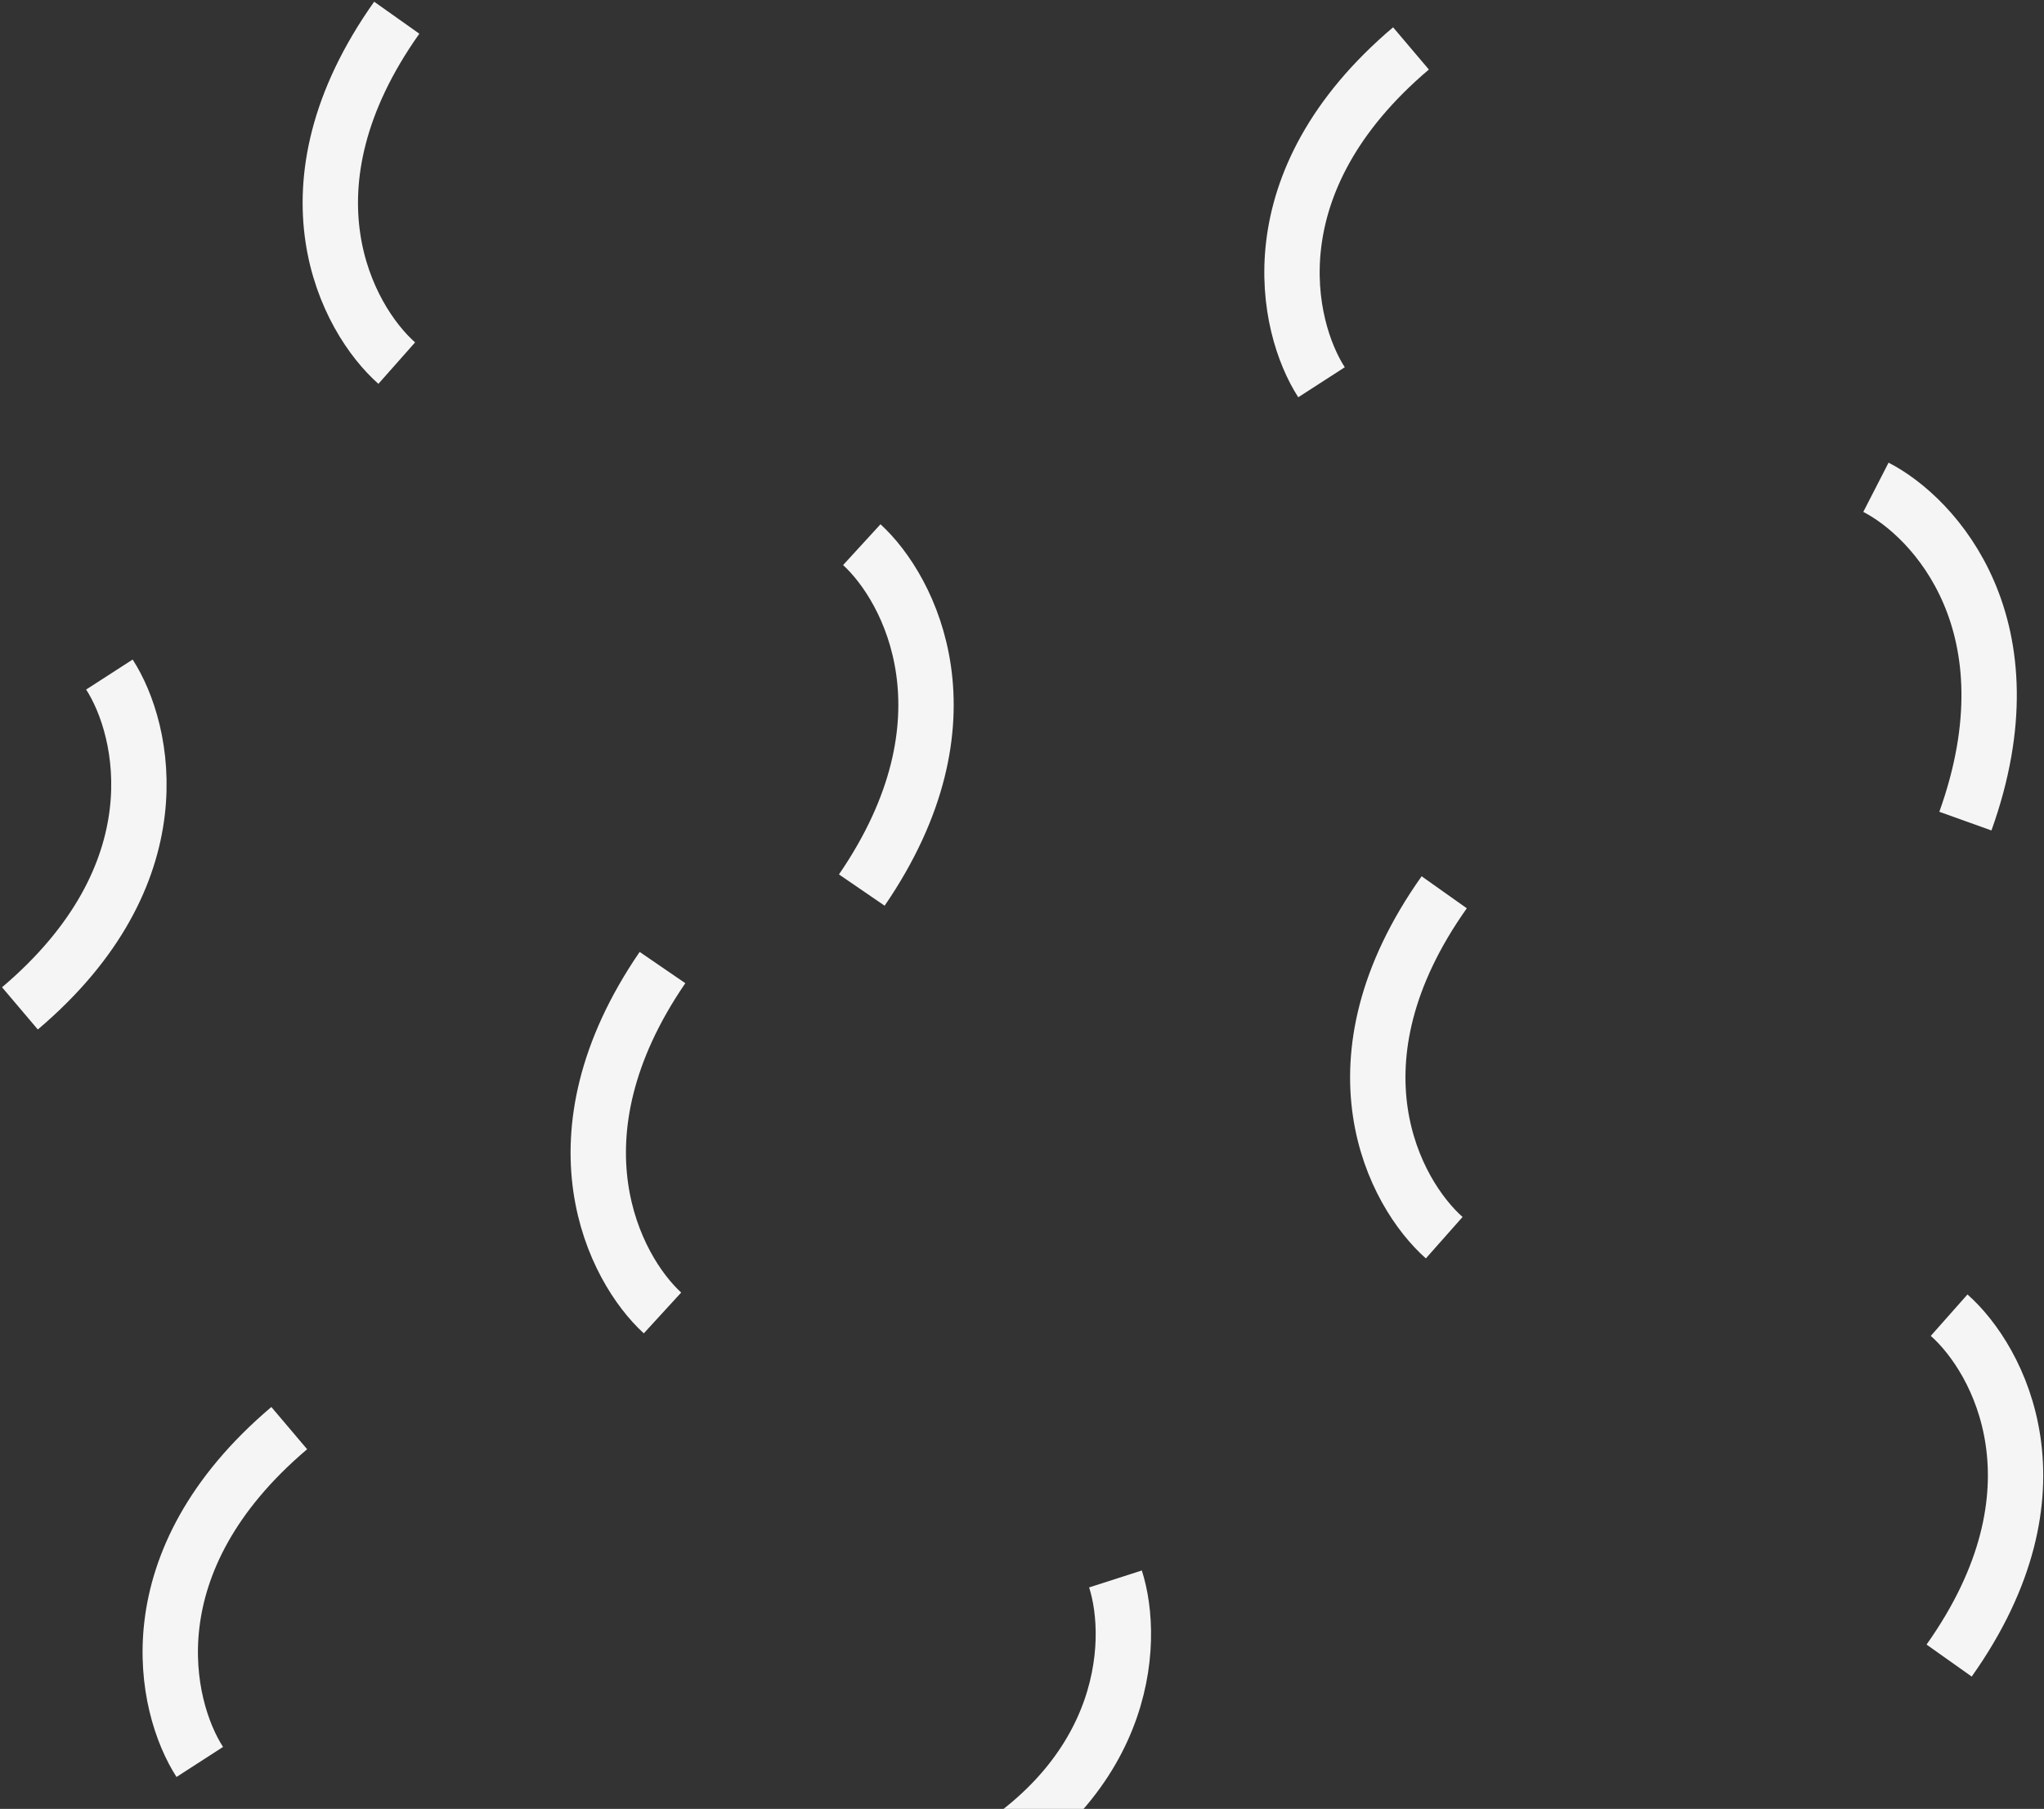 <svg width="923" height="817" viewBox="0 0 923 817" fill="none" xmlns="http://www.w3.org/2000/svg">
<rect x="0" y="0" width="923" height="817" fill="#333333" stroke="none"/>
<path d="M179.158 164C156.519 143.952 124.825 84.684 179.158 8" stroke="#F5F5F5" stroke-width="25"/>
<path d="M389.158 246C411.042 266.048 441.68 325.316 389.158 402" stroke="#F5F5F5" stroke-width="25"/>
<path d="M880.158 594C902.797 614.048 934.491 673.316 880.158 750" stroke="#F5F5F5" stroke-width="25"/>
<path d="M652.158 559C629.519 538.952 597.825 479.684 652.158 403" stroke="#F5F5F5" stroke-width="25"/>
<path d="M299.158 593C277.274 572.952 246.636 513.684 299.158 437" stroke="#F5F5F5" stroke-width="25"/>
<path d="M847.103 220.083C873.691 233.727 918.994 282.986 887.504 370.863" stroke="#F5F5F5" stroke-width="25"/>
<path d="M596.75 172.647C580.547 147.536 565.942 82.226 637.152 21.866" stroke="#F5F5F5" stroke-width="25"/>
<path d="M90.211 795.79C74.007 770.68 59.402 705.369 130.612 645.01" stroke="#F5F5F5" stroke-width="25"/>
<path d="M503.709 713.137C512.861 741.586 510.065 808.451 425.659 848.323" stroke="#F5F5F5" stroke-width="25"/>
<path d="M49.401 304.657C65.605 329.767 80.21 395.078 9 455.437" stroke="#F5F5F5" stroke-width="25"/>
</svg>
